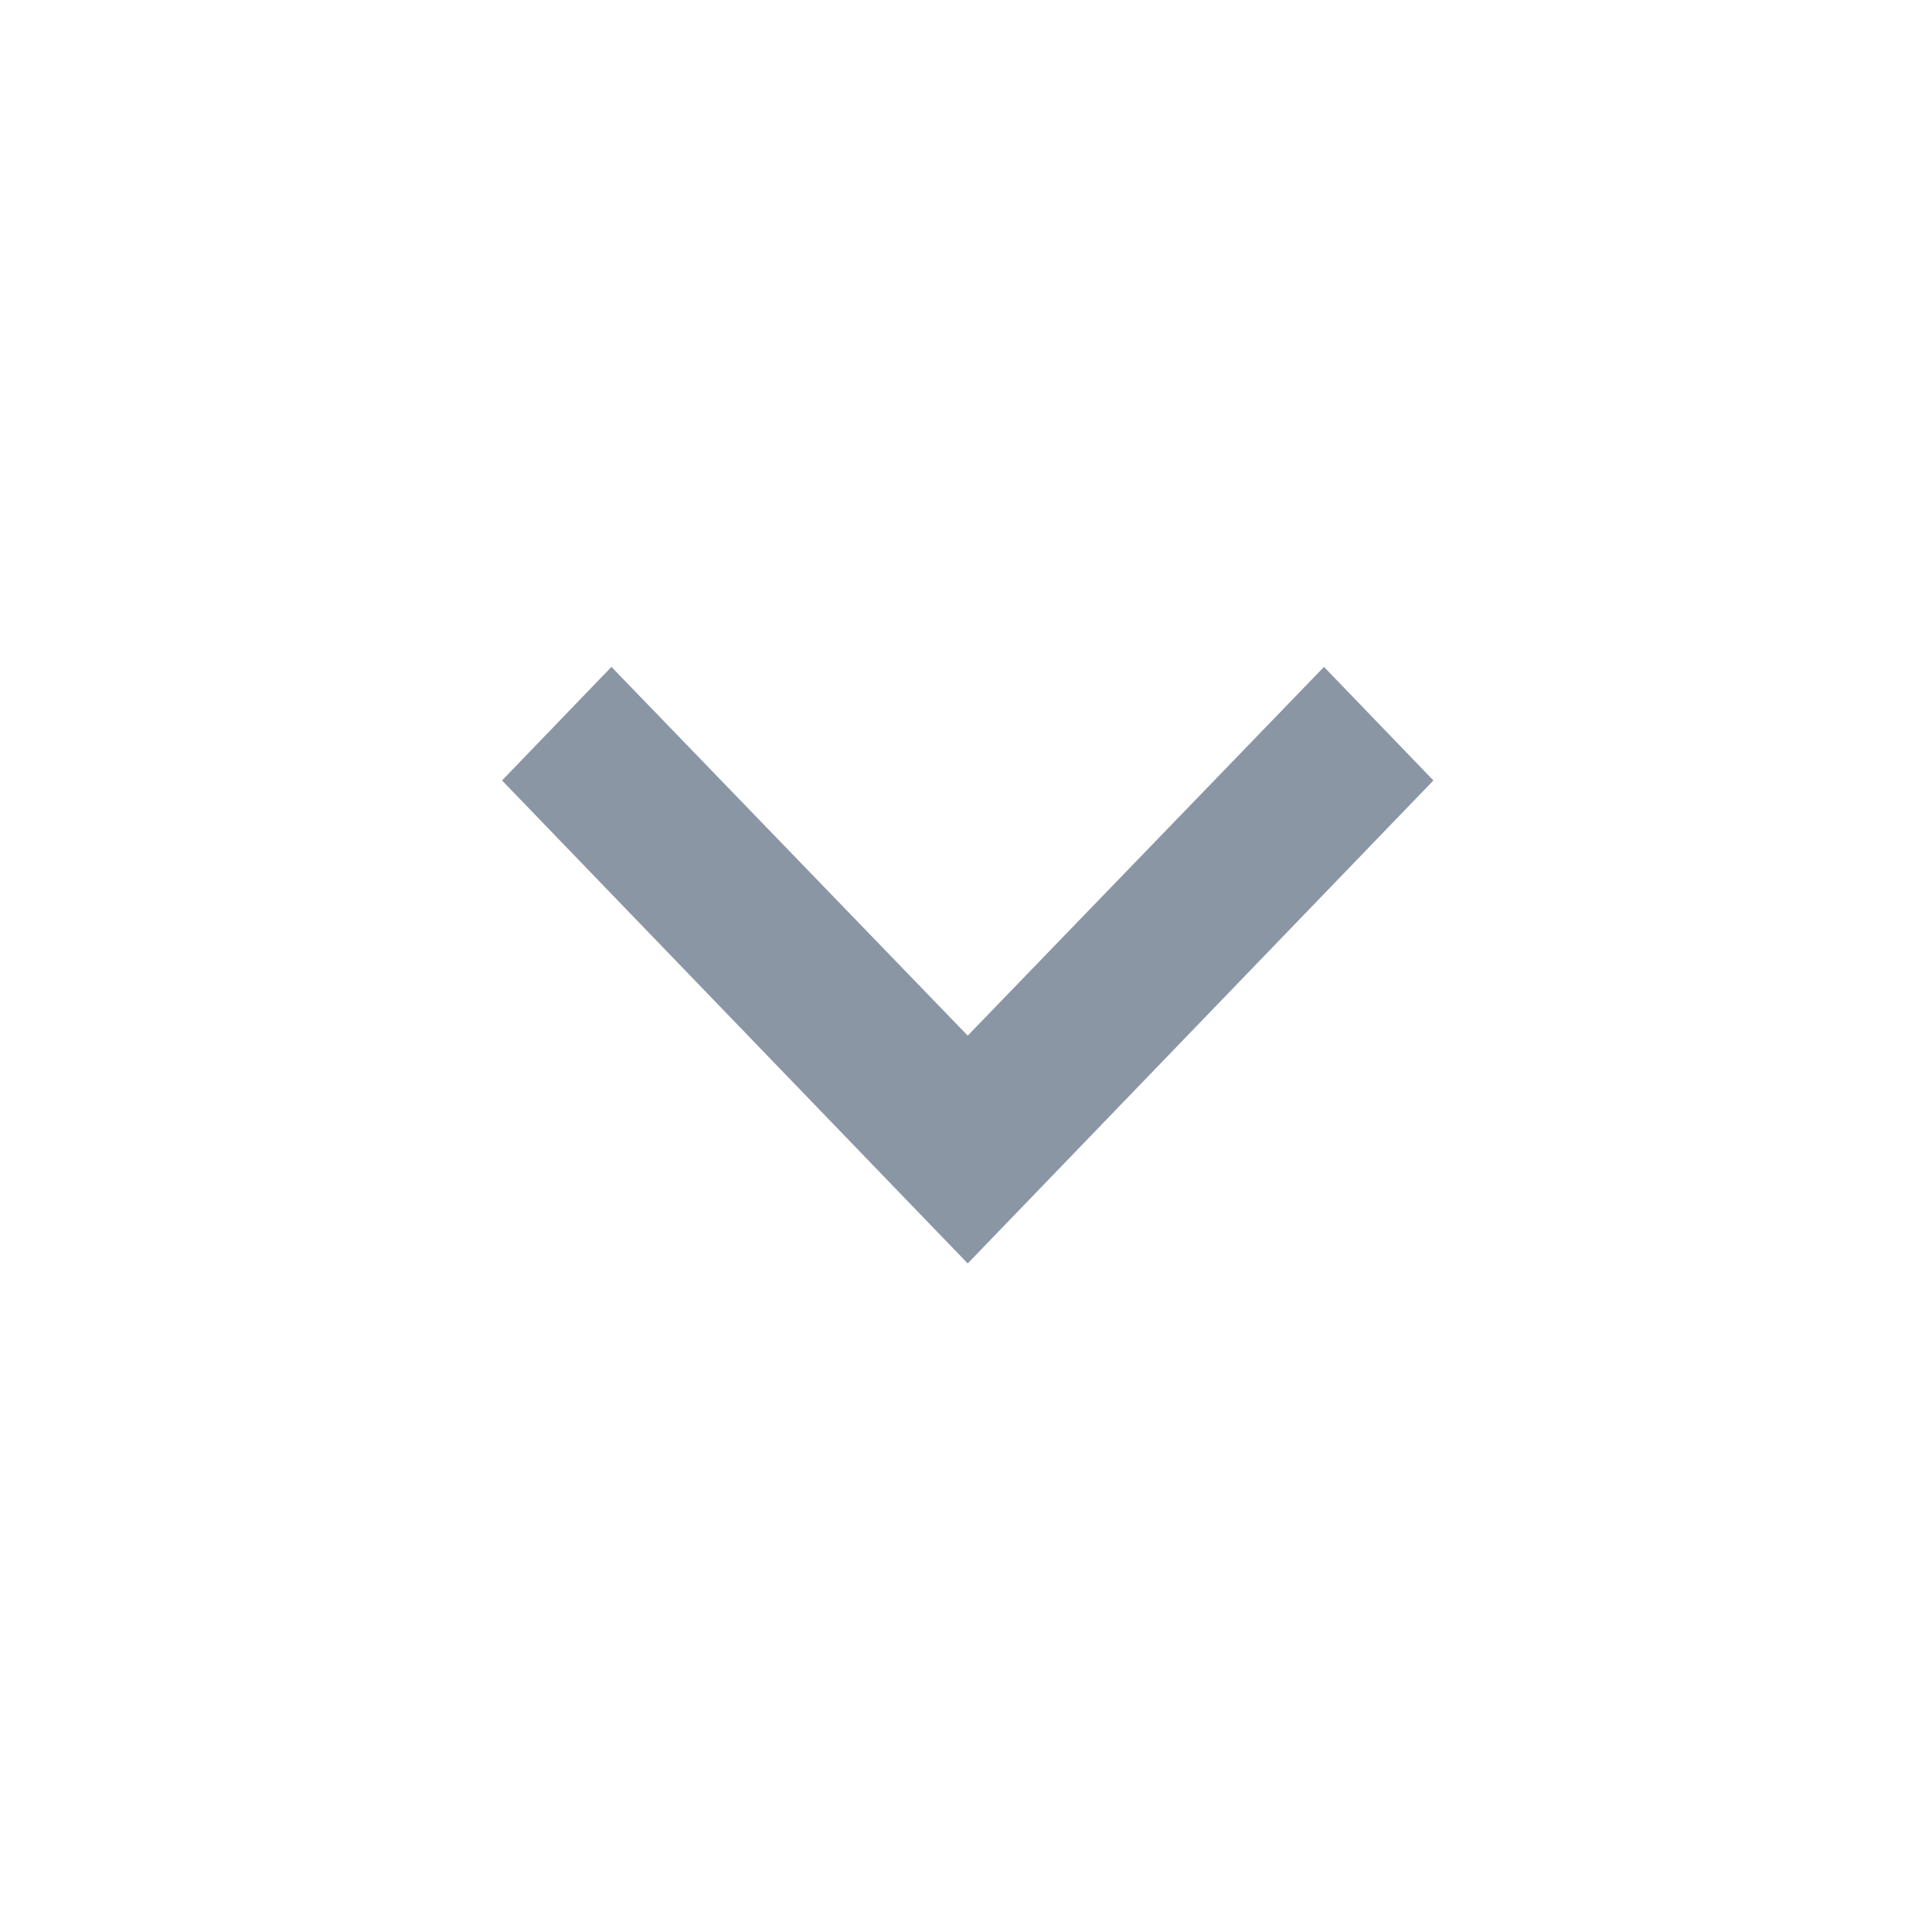 <svg width="27" height="27" viewBox="0 0 27 27" fill="none" xmlns="http://www.w3.org/2000/svg">
<path d="M18.503 9.32L13.524 14.473L8.545 9.32L7.016 10.907L13.524 17.657L20.032 10.907L18.503 9.32Z" fill="#8B96A5"/>
</svg>
